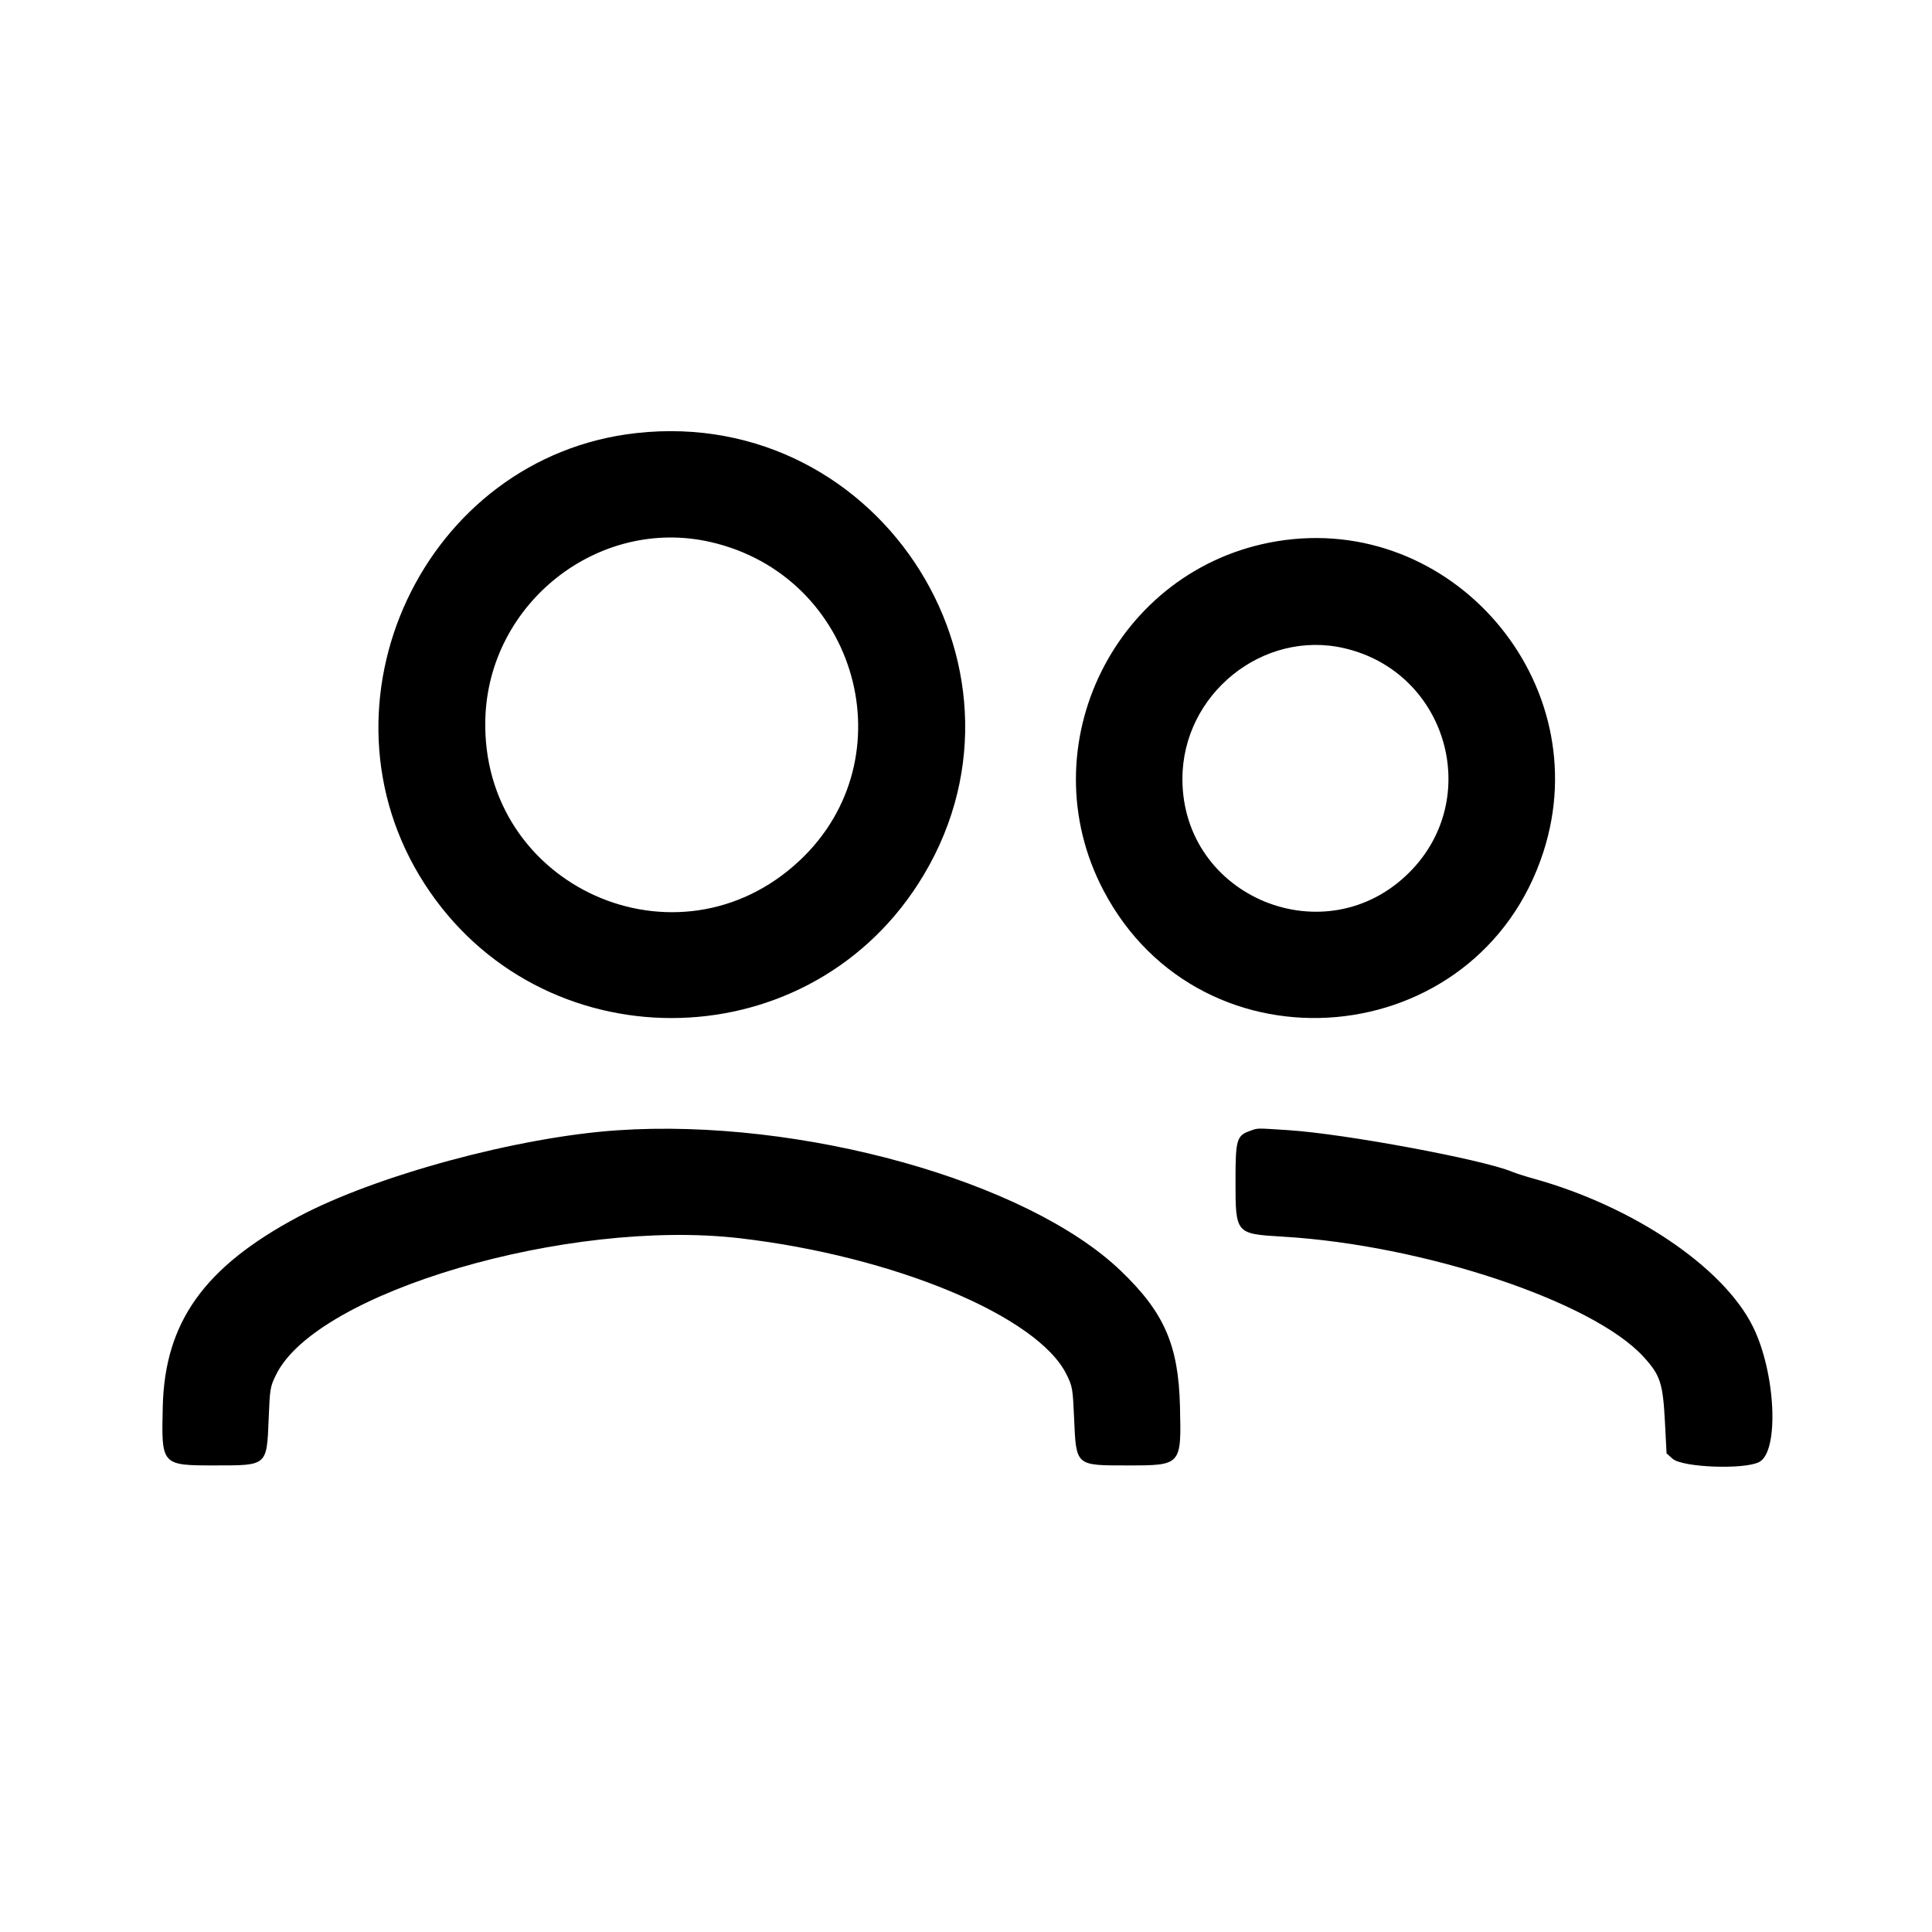 <svg id="svg" version="1.1" xmlns="http://www.w3.org/2000/svg" xmlns:xlink="http://www.w3.org/1999/xlink" width="400" height="400" viewBox="0, 0, 400,400"><g id="svgg"><path id="path0" d="M131.800 89.657 C 87.824 94.493,63.786 145.611,87.906 183.000 C 111.798 220.036,166.263 220.036,190.098 183.000 C 217.753 140.027,182.792 84.049,131.800 89.657 M147.100 112.218 C 177.531 119.169,188.129 156.934,165.597 178.130 C 140.323 201.906,99.507 183.541,100.483 148.831 C 101.158 124.812,123.933 106.925,147.100 112.218 M264.400 112.056 C 231.038 117.551,212.726 154.439,228.487 184.400 C 248.886 223.180,306.117 218.104,319.563 176.321 C 330.833 141.301,300.610 106.092,264.400 112.056 M278.400 134.223 C 299.570 139.195,307.111 165.236,291.826 180.585 C 274.513 197.971,244.845 185.815,244.806 161.320 C 244.778 143.730,261.489 130.251,278.400 134.223 M127.800 234.016 C 107.147 235.415,77.732 243.394,61.715 251.942 C 42.275 262.317,34.121 273.744,33.699 291.206 C 33.404 303.424,33.382 303.400,44.582 303.400 C 55.374 303.400,55.232 303.524,55.625 293.748 C 55.879 287.428,55.933 287.113,57.185 284.571 C 65.589 267.499,117.606 252.221,153.200 256.369 C 185.101 260.087,214.873 272.500,220.808 284.556 C 222.045 287.069,222.108 287.435,222.384 293.692 C 222.817 303.542,222.656 303.400,233.400 303.400 C 244.621 303.400,244.596 303.427,244.301 291.206 C 243.994 278.480,241.055 271.744,232.042 263.103 C 212.661 244.524,165.781 231.443,127.800 234.016 M258.837 234.123 C 256.046 235.101,255.800 235.928,255.800 244.329 C 255.800 255.511,255.747 255.449,265.691 256.042 C 294.709 257.772,329.725 269.428,340.210 280.847 C 343.771 284.724,344.287 286.296,344.715 294.553 L 345.045 300.906 346.289 302.017 C 348.312 303.825,361.121 304.309,364.222 302.696 C 368.423 300.510,367.646 284.125,362.890 274.600 C 356.745 262.295,338.089 249.726,317.496 244.017 C 315.789 243.543,313.779 242.900,313.029 242.586 C 306.978 240.058,278.407 234.744,266.829 233.994 C 259.878 233.544,260.519 233.533,258.837 234.123 " stroke="none" fill-rule="evenodd"></path></g></svg>